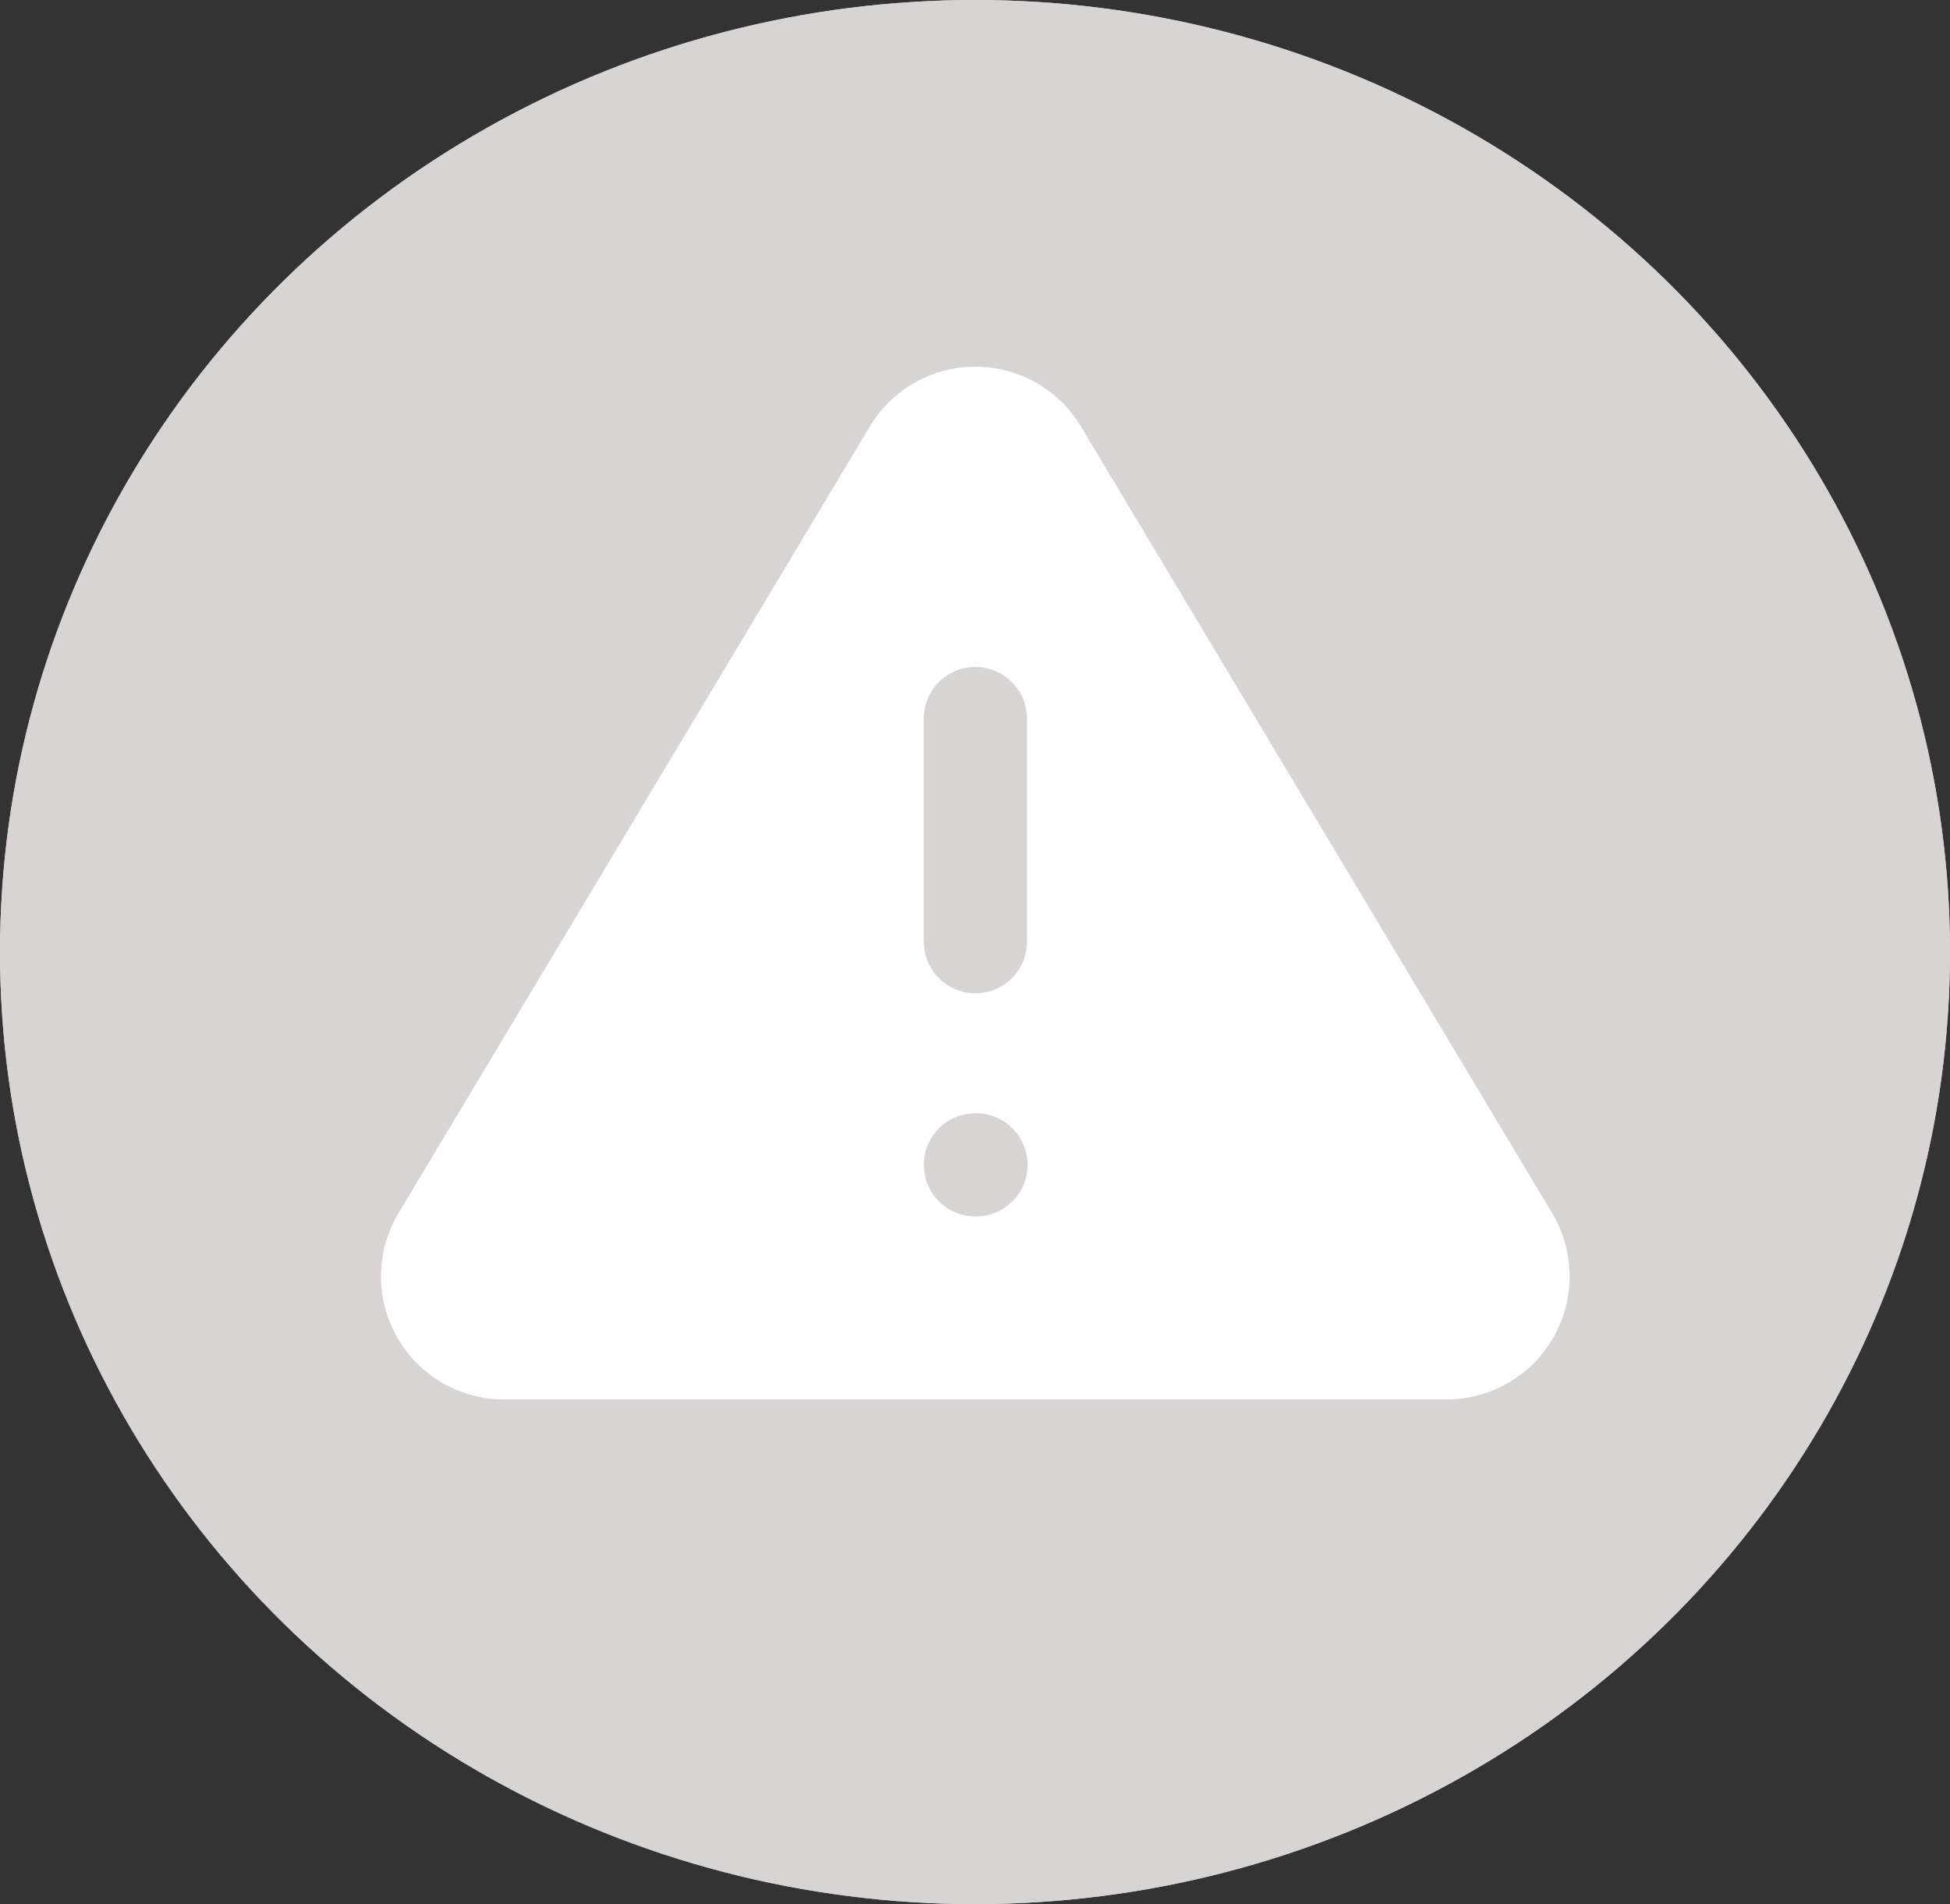 <svg xmlns="http://www.w3.org/2000/svg" width="85" height="83" viewBox="0 0 85 83" fill="#d9d4d4" stroke="#d9d4d4">
  <rect x="0" y="0" width="85" height="83" fill="#333333" stroke="none"/>
  <g id="Group_394" data-name="Group 394" transform="translate(-1596 -760)">
    <g id="Ellipse_101" data-name="Ellipse 101" transform="translate(1596 760)" stroke-width="1">
      <ellipse cx="42.5" cy="41.5" rx="42.5" ry="41.5" stroke="none"/>
      <ellipse cx="42.5" cy="41.5" rx="42" ry="41" fill="none"/>
    </g>
    <path id="Path_691" data-name="Path 691" d="M22.8,5.238,2.2,39.619a4.863,4.863,0,0,0,4.158,7.294H47.55a4.863,4.863,0,0,0,4.158-7.294L31.113,5.238a4.863,4.863,0,0,0-8.315,0Z" transform="translate(1611.56 773.586)" fill="#fff" stroke="#fff" stroke-linecap="round" stroke-linejoin="round" stroke-width="1"/>
    <line id="Line_1" data-name="Line 1" y2="9.726" transform="translate(1638.517 791.322)" stroke-linecap="round" stroke-linejoin="round" stroke-width="4.5"/>
    <line id="Line_2" data-name="Line 2" x2="0.024" transform="translate(1638.517 810.774)" stroke-linecap="round" stroke-linejoin="round" stroke-width="4.5"/>
  </g>
</svg>
